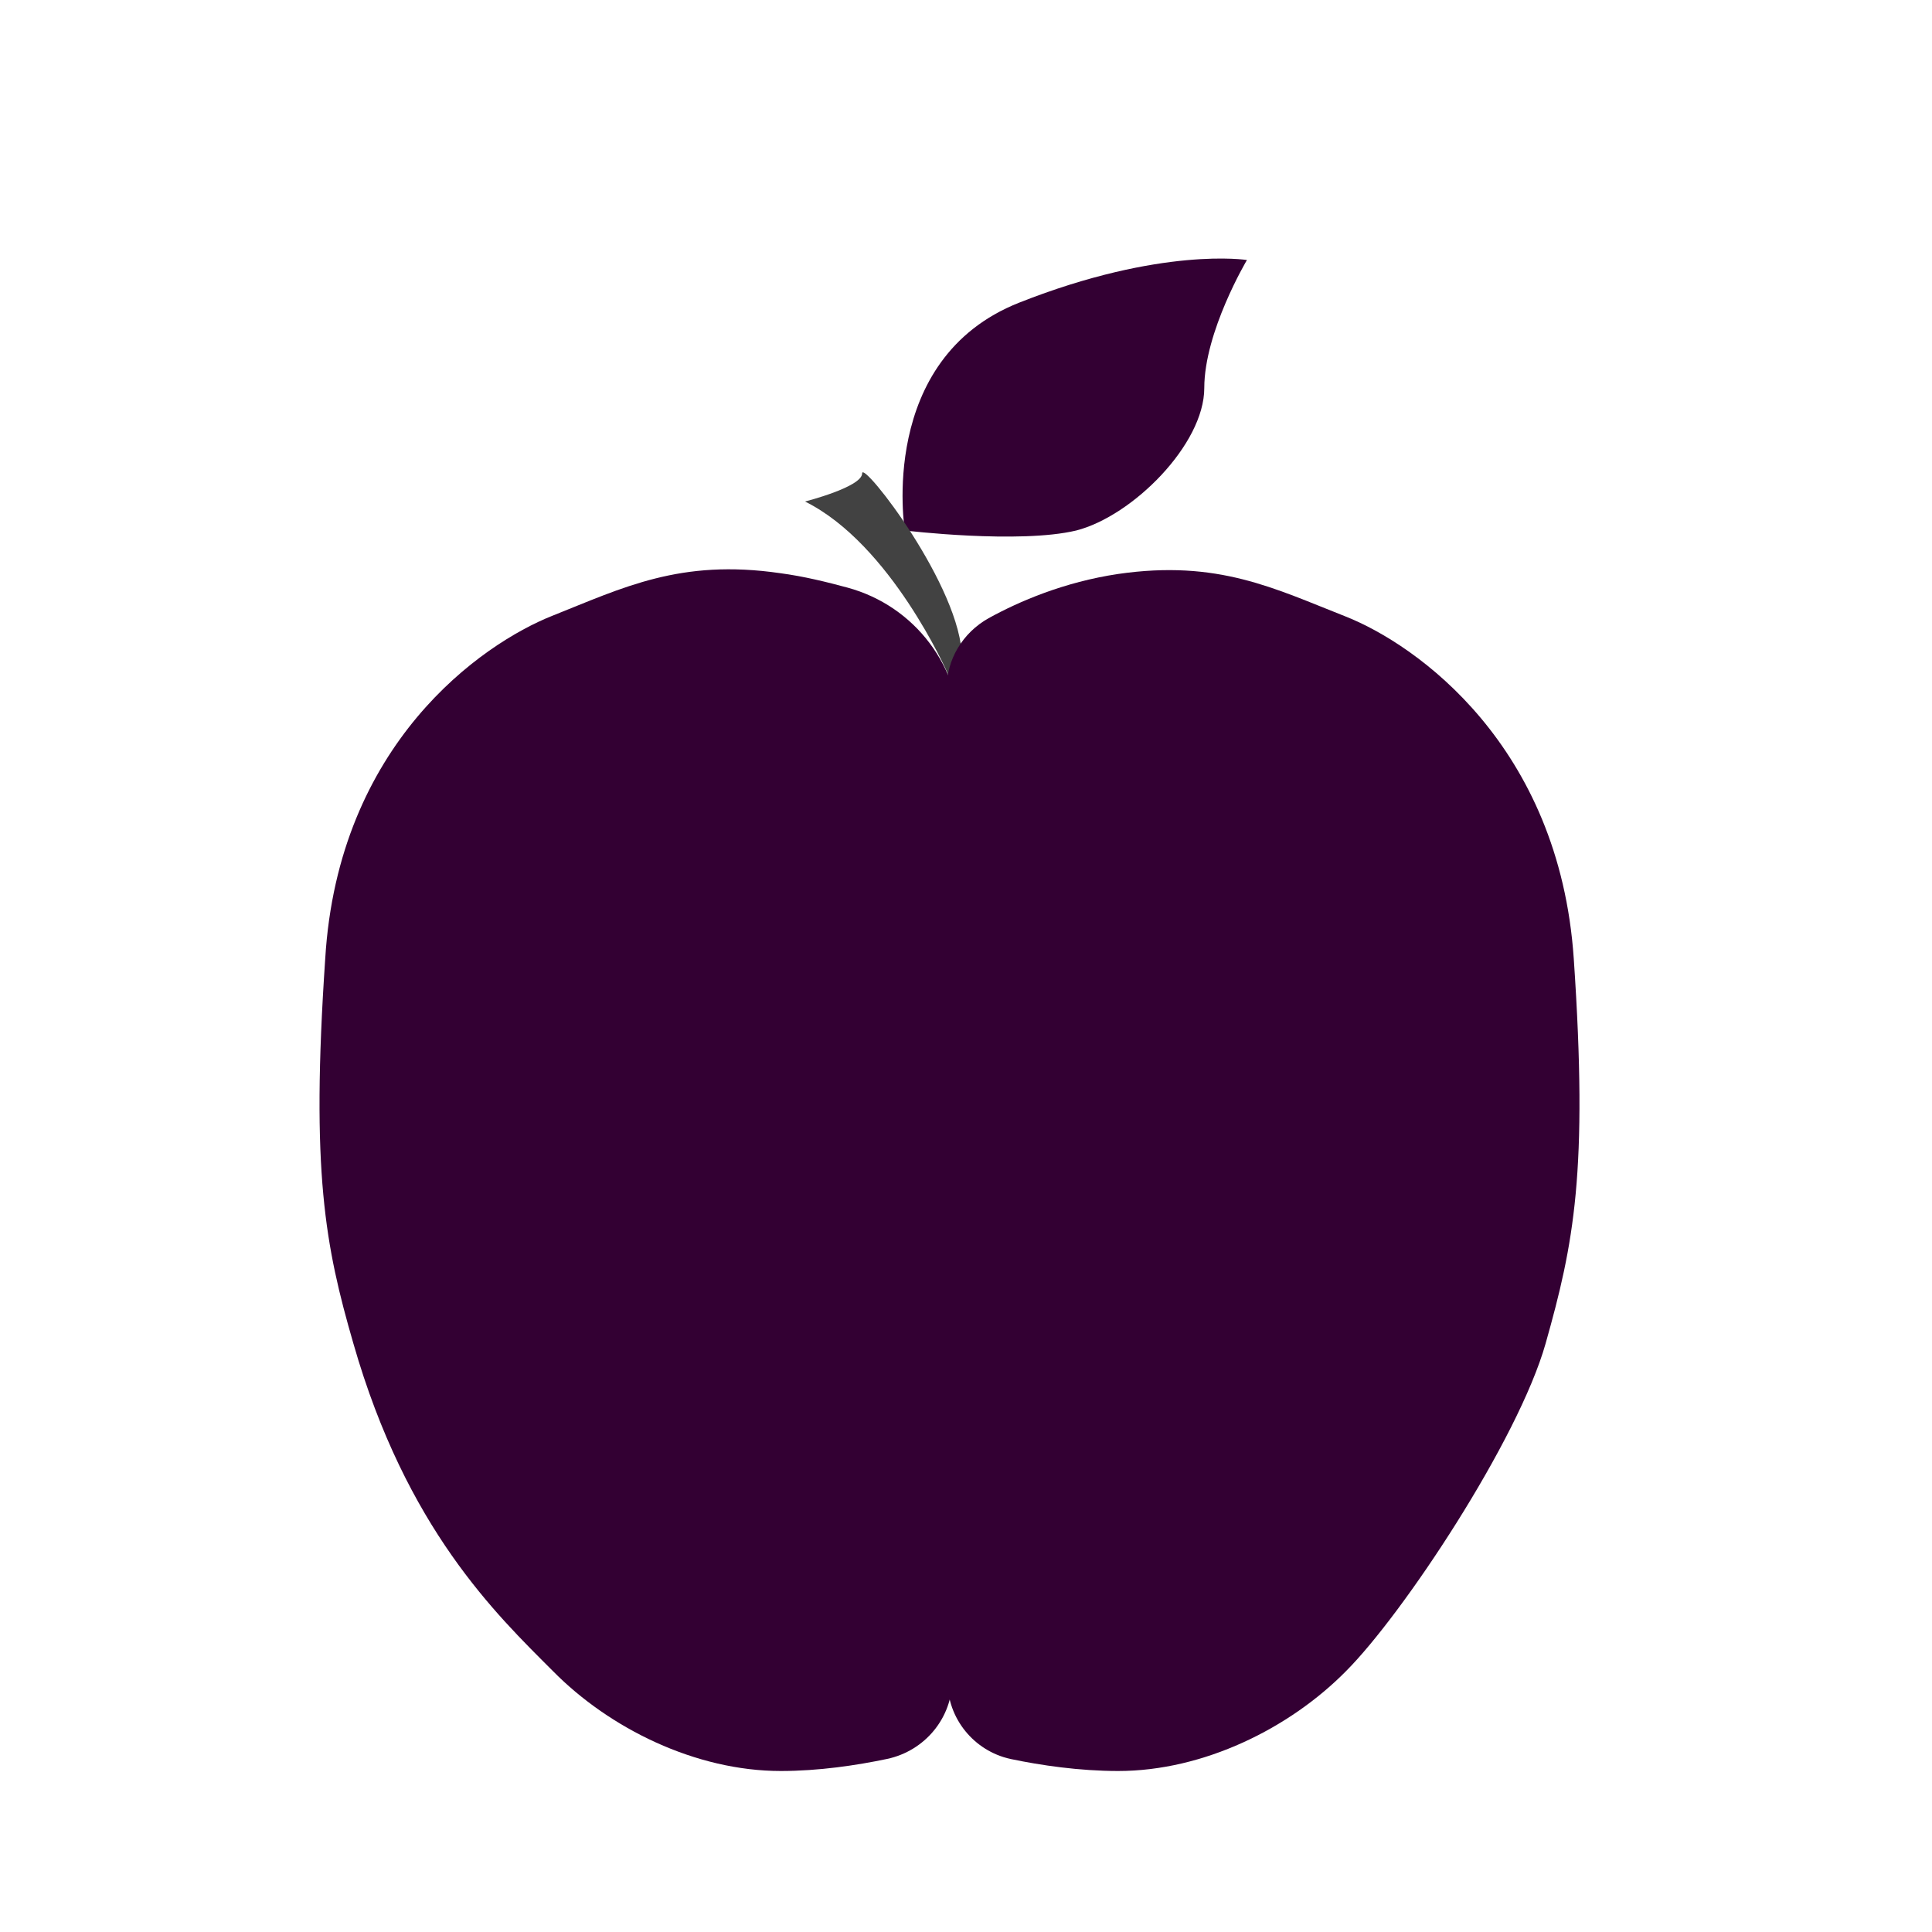 <?xml version="1.0" encoding="utf-8"?>
<!-- Generator: Adobe Illustrator 22.0.0, SVG Export Plug-In . SVG Version: 6.00 Build 0)  -->
<svg version="1.1" id="Слой_1" xmlns="http://www.w3.org/2000/svg" xmlns:xlink="http://www.w3.org/1999/xlink" x="0px" y="0px"
	 viewBox="0 0 240 240" style="enable-background:new 0 0 240 240;" xml:space="preserve">
<style type="text/css">
	.st0{fill:#330033;}
	.st1{fill:#424242;}
</style>
<path class="st0" d="M112.4,65.9c0,0-3.5-21.3,14.2-28.3s28.3-5.3,28.3-5.3s-5.3,8.9-5.3,15.9s-8.9,15.9-15.9,17.7
	C126.6,67.6,112.4,65.9,112.4,65.9z"/>
<path class="st1" d="M100,62.3c0,0,7.1-1.8,7.1-3.5s12.4,14.2,12.4,23s-1.8,1.8-1.8,1.8S110.7,67.6,100,62.3z"/>
<path class="st0" d="M117.7,208.8c0,4.7,3.3,8.7,7.8,9.7c3.8,0.8,8.6,1.5,13.4,1.5c10.6,0,21.3-5.3,28.3-12.4
	c7.1-7.1,21.4-28.7,24.8-40.7c3.5-12.4,5.3-21.3,3.5-47.8s-19.5-39-28.3-42.5c-8.9-3.5-15.9-7.1-28.3-5.3c-6.7,1-12.3,3.4-16.1,5.5
	c-3.2,1.8-5.2,5.1-5.2,8.7V208.8z"/>
<path class="st0" d="M118.3,208.6c0,4.8-3.4,8.9-8.1,9.9c-3.8,0.8-8.5,1.5-13.2,1.5c-10.6,0-21.3-5.3-28.3-12.4
	c-7.1-7.1-18.2-17.7-24.8-40.7c-3.5-12.1-5.3-21.3-3.5-47.8C42,92.4,59.8,80,68.6,76.5s15.9-7.1,28.3-5.3c3,0.4,5.8,1.1,8.4,1.8
	c8.4,2.3,14.1,9.9,14,18.6L118.3,208.6z"/>
</svg>
